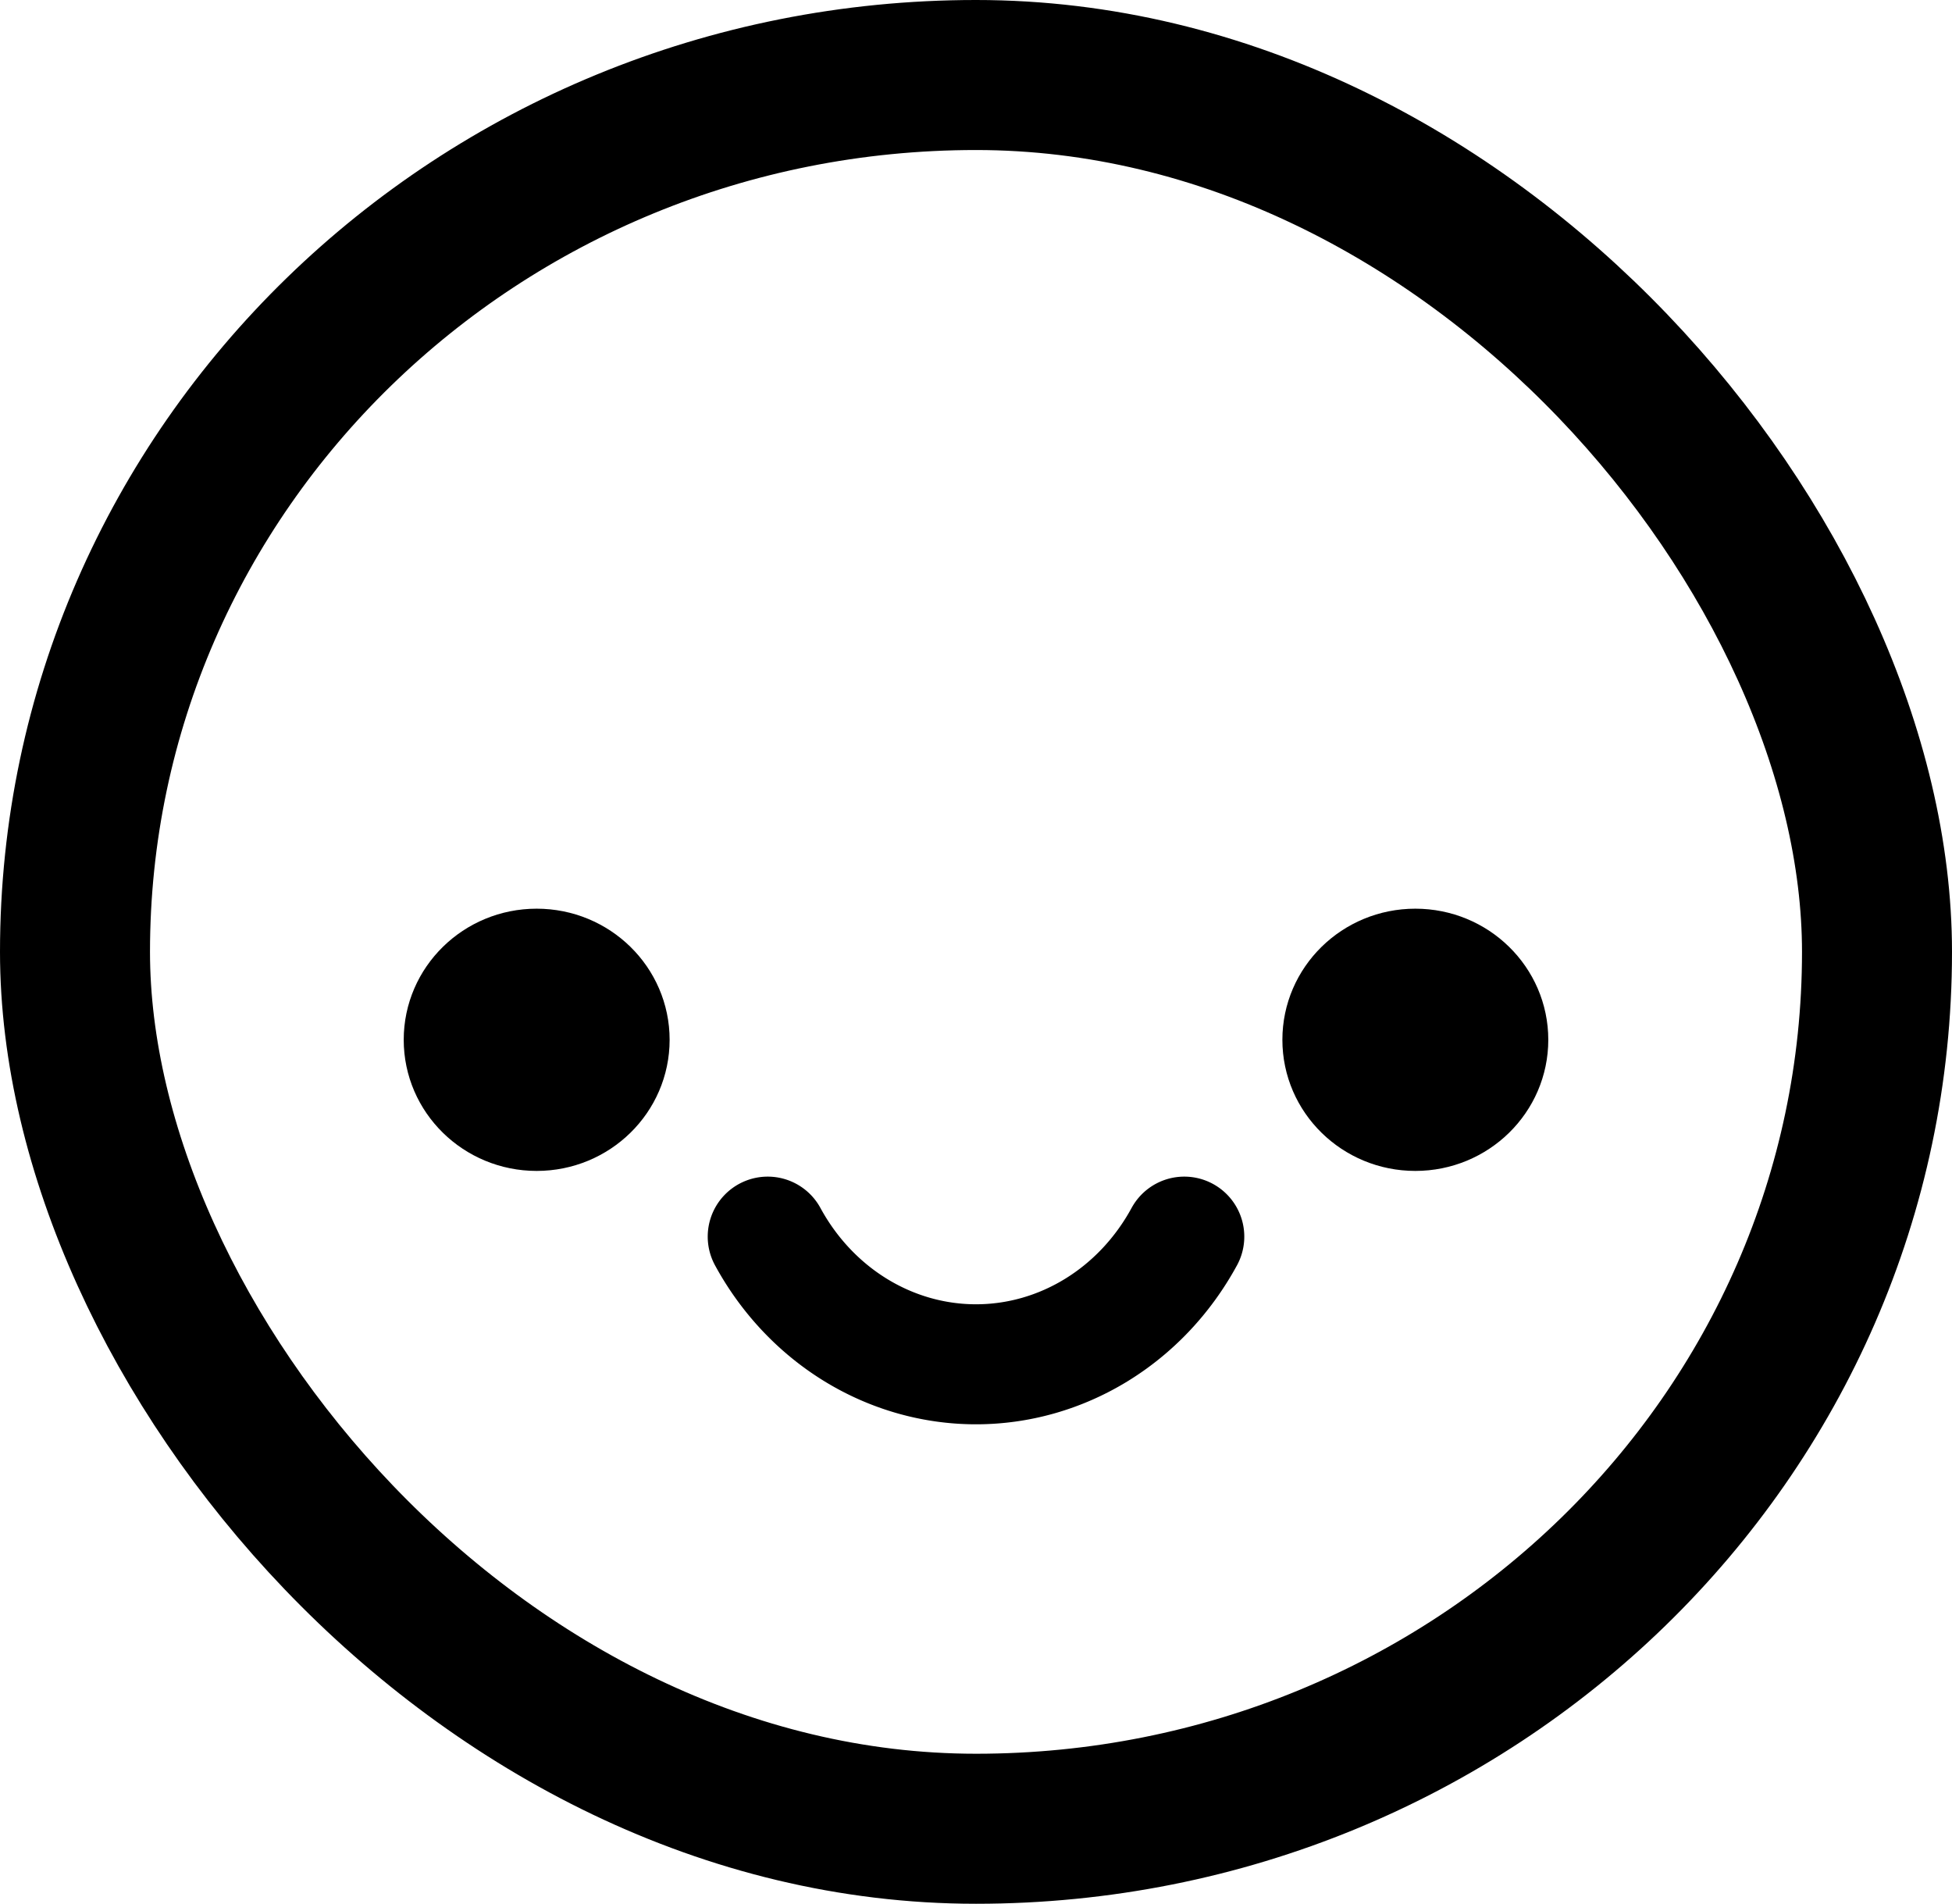 <?xml version="1.0" encoding="UTF-8" standalone="no"?>
<!-- Created with Inkscape (http://www.inkscape.org/) -->

<svg
   width="325.344mm"
   height="317.237mm"
   viewBox="0 0 325.344 317.237"
   version="1.1"
   id="svg1"
   xml:space="preserve"
   xmlns="http://www.w3.org/2000/svg"
   xmlns:svg="http://www.w3.org/2000/svg"><defs
     id="defs1" /><g
     id="layer1"
     transform="translate(-922.9,-172.386)"><g
       id="g4"
       transform="translate(-1.893)"
       style="display:none"><g
         id="g3"><g
           id="g2"
           transform="translate(0.301)"><path
             style="fill:none;stroke:#ffffff;stroke-width:12;stroke-linecap:round;stroke-linejoin:round;stroke-miterlimit:7.2;stroke-dasharray:none;stroke-opacity:1;paint-order:normal"
             id="rect2"
             width="40.078"
             height="4.781"
             x="8.014"
             y="141.427"
             ry="2.391"
             transform="rotate(25.132,83.027,2448.874)"
             d="m 10.404,141.427 h 35.296 c 1.324,0 2.391,1.066 2.391,2.391 0,1.324 -1.066,2.391 -2.391,2.391 H 10.404 c -1.324,0 -2.391,-1.066 -2.391,-2.391 0,-1.324 1.066,-2.391 2.391,-2.391 z" /><path
             style="fill:none;stroke:#ffffff;stroke-width:12;stroke-linecap:round;stroke-linejoin:round;stroke-miterlimit:7.2;stroke-dasharray:none;stroke-opacity:1;paint-order:normal"
             id="rect2-2"
             width="40.078"
             height="4.781"
             x="8.014"
             y="141.427"
             ry="2.391"
             transform="matrix(0.909,-0.417,-0.417,-0.909,1046.657,495.952)"
             d="m 10.404,141.427 h 35.296 c 1.324,0 2.391,1.066 2.391,2.391 0,1.324 -1.066,2.391 -2.391,2.391 H 10.404 c -1.324,0 -2.391,-1.066 -2.391,-2.391 0,-1.324 1.066,-2.391 2.391,-2.391 z" /></g><ellipse
           style="fill:#ffffff;fill-opacity:1;stroke:#ffffff;stroke-width:11.131;stroke-linecap:round;stroke-linejoin:round;stroke-miterlimit:7.2;stroke-dasharray:none;stroke-opacity:1;paint-order:normal"
           id="path3"
           cx="1164.881"
           cy="345.655"
           rx="16.159"
           ry="15.85" /><rect
           style="fill:#ff7ac6;fill-opacity:1;stroke:none;stroke-width:1.671;stroke-opacity:1;paint-order:normal"
           id="rect3"
           width="43.87"
           height="20.188"
           x="990.056"
           y="374.733"
           ry="10.094" /><rect
           style="fill:#ff7ac6;fill-opacity:1;stroke:none;stroke-width:1.671;stroke-opacity:1;paint-order:normal"
           id="rect3-6"
           width="43.87"
           height="20.188"
           x="1142.946"
           y="374.781"
           ry="10.094" /></g><path
         style="fill:none;stroke:#ffffff;stroke-width:17.583;stroke-linecap:round;stroke-linejoin:round;stroke-dasharray:none;stroke-opacity:1"
         id="path1"
         d="m 1122.18,384.804 a 40.085,42.546 0 0 1 -34.715,21.273 40.085,42.546 0 0 1 -34.715,-21.273" /></g><rect
       style="fill:none;stroke:#000000;stroke-width:25;stroke-linecap:round;stroke-linejoin:round;stroke-miterlimit:7.2;stroke-dasharray:none;stroke-opacity:1;paint-order:normal"
       id="rect4"
       width="300.344"
       height="292.237"
       x="935.4"
       y="184.886"
       ry="146.119"
       rx="150.172" /><rect
       style="display:none;fill:#ff7ac6;fill-opacity:1;stroke:none;stroke-width:1.671;stroke-opacity:1;paint-order:normal"
       id="rect5"
       width="43.87"
       height="20.188"
       x="988.163"
       y="374.733"
       ry="10.094" /><rect
       style="display:none;fill:#ff7ac6;fill-opacity:1;stroke:none;stroke-width:1.671;stroke-opacity:1;paint-order:normal"
       id="rect6"
       width="43.87"
       height="20.188"
       x="1141.053"
       y="374.781"
       ry="10.094" /><g
       id="g5"
       transform="translate(-1.592)"
       style="display:none"><path
         style="fill:none;stroke:#ffffff;stroke-width:12;stroke-linecap:round;stroke-linejoin:round;stroke-miterlimit:7.2;stroke-dasharray:none;stroke-opacity:1;paint-order:normal"
         id="path4"
         width="40.078"
         height="4.781"
         x="8.014"
         y="141.427"
         ry="2.391"
         transform="rotate(25.132,83.027,2448.874)"
         d="m 10.404,141.427 h 35.296 c 1.324,0 2.391,1.066 2.391,2.391 0,1.324 -1.066,2.391 -2.391,2.391 H 10.404 c -1.324,0 -2.391,-1.066 -2.391,-2.391 0,-1.324 1.066,-2.391 2.391,-2.391 z" /><path
         style="fill:none;stroke:#ffffff;stroke-width:12;stroke-linecap:round;stroke-linejoin:round;stroke-miterlimit:7.2;stroke-dasharray:none;stroke-opacity:1;paint-order:normal"
         id="path5"
         width="40.078"
         height="4.781"
         x="8.014"
         y="141.427"
         ry="2.391"
         transform="matrix(0.909,-0.417,-0.417,-0.909,1046.657,495.952)"
         d="m 10.404,141.427 h 35.296 c 1.324,0 2.391,1.066 2.391,2.391 0,1.324 -1.066,2.391 -2.391,2.391 H 10.404 c -1.324,0 -2.391,-1.066 -2.391,-2.391 0,-1.324 1.066,-2.391 2.391,-2.391 z" /></g><ellipse
       style="display:none;fill:#ffffff;fill-opacity:1;stroke:#ffffff;stroke-width:11.131;stroke-linecap:round;stroke-linejoin:round;stroke-miterlimit:7.2;stroke-dasharray:none;stroke-opacity:1;paint-order:normal"
       id="ellipse5-5"
       cx="1010.628"
       cy="345.655"
       rx="16.159"
       ry="15.85" /><g
       id="g8"
       style="fill:#000000;fill-opacity:1;stroke:#000000;stroke-opacity:1"
       transform="translate(-4.191)"><ellipse
         style="fill:#000000;fill-opacity:1;stroke:#000000;stroke-width:12;stroke-linecap:round;stroke-linejoin:round;stroke-miterlimit:7.2;stroke-dasharray:none;stroke-opacity:1;paint-order:normal"
         id="ellipse5"
         cx="1162.988"
         cy="345.655"
         rx="16.159"
         ry="15.85" /><ellipse
         style="fill:#000000;fill-opacity:1;stroke:#000000;stroke-width:12;stroke-linecap:round;stroke-linejoin:round;stroke-miterlimit:7.2;stroke-dasharray:none;stroke-opacity:1;paint-order:normal"
         id="ellipse5-2"
         cx="1016.539"
         cy="345.655"
         rx="16.159"
         ry="15.85" /></g><path
       style="fill:none;stroke:#000000;stroke-width:20;stroke-linecap:round;stroke-linejoin:round;stroke-dasharray:none;stroke-opacity:1"
       id="path6"
       d="m 1120.287,378.454 a 40.085,42.546 0 0 1 -34.715,21.273 40.085,42.546 0 0 1 -34.715,-21.273" /></g></svg>
